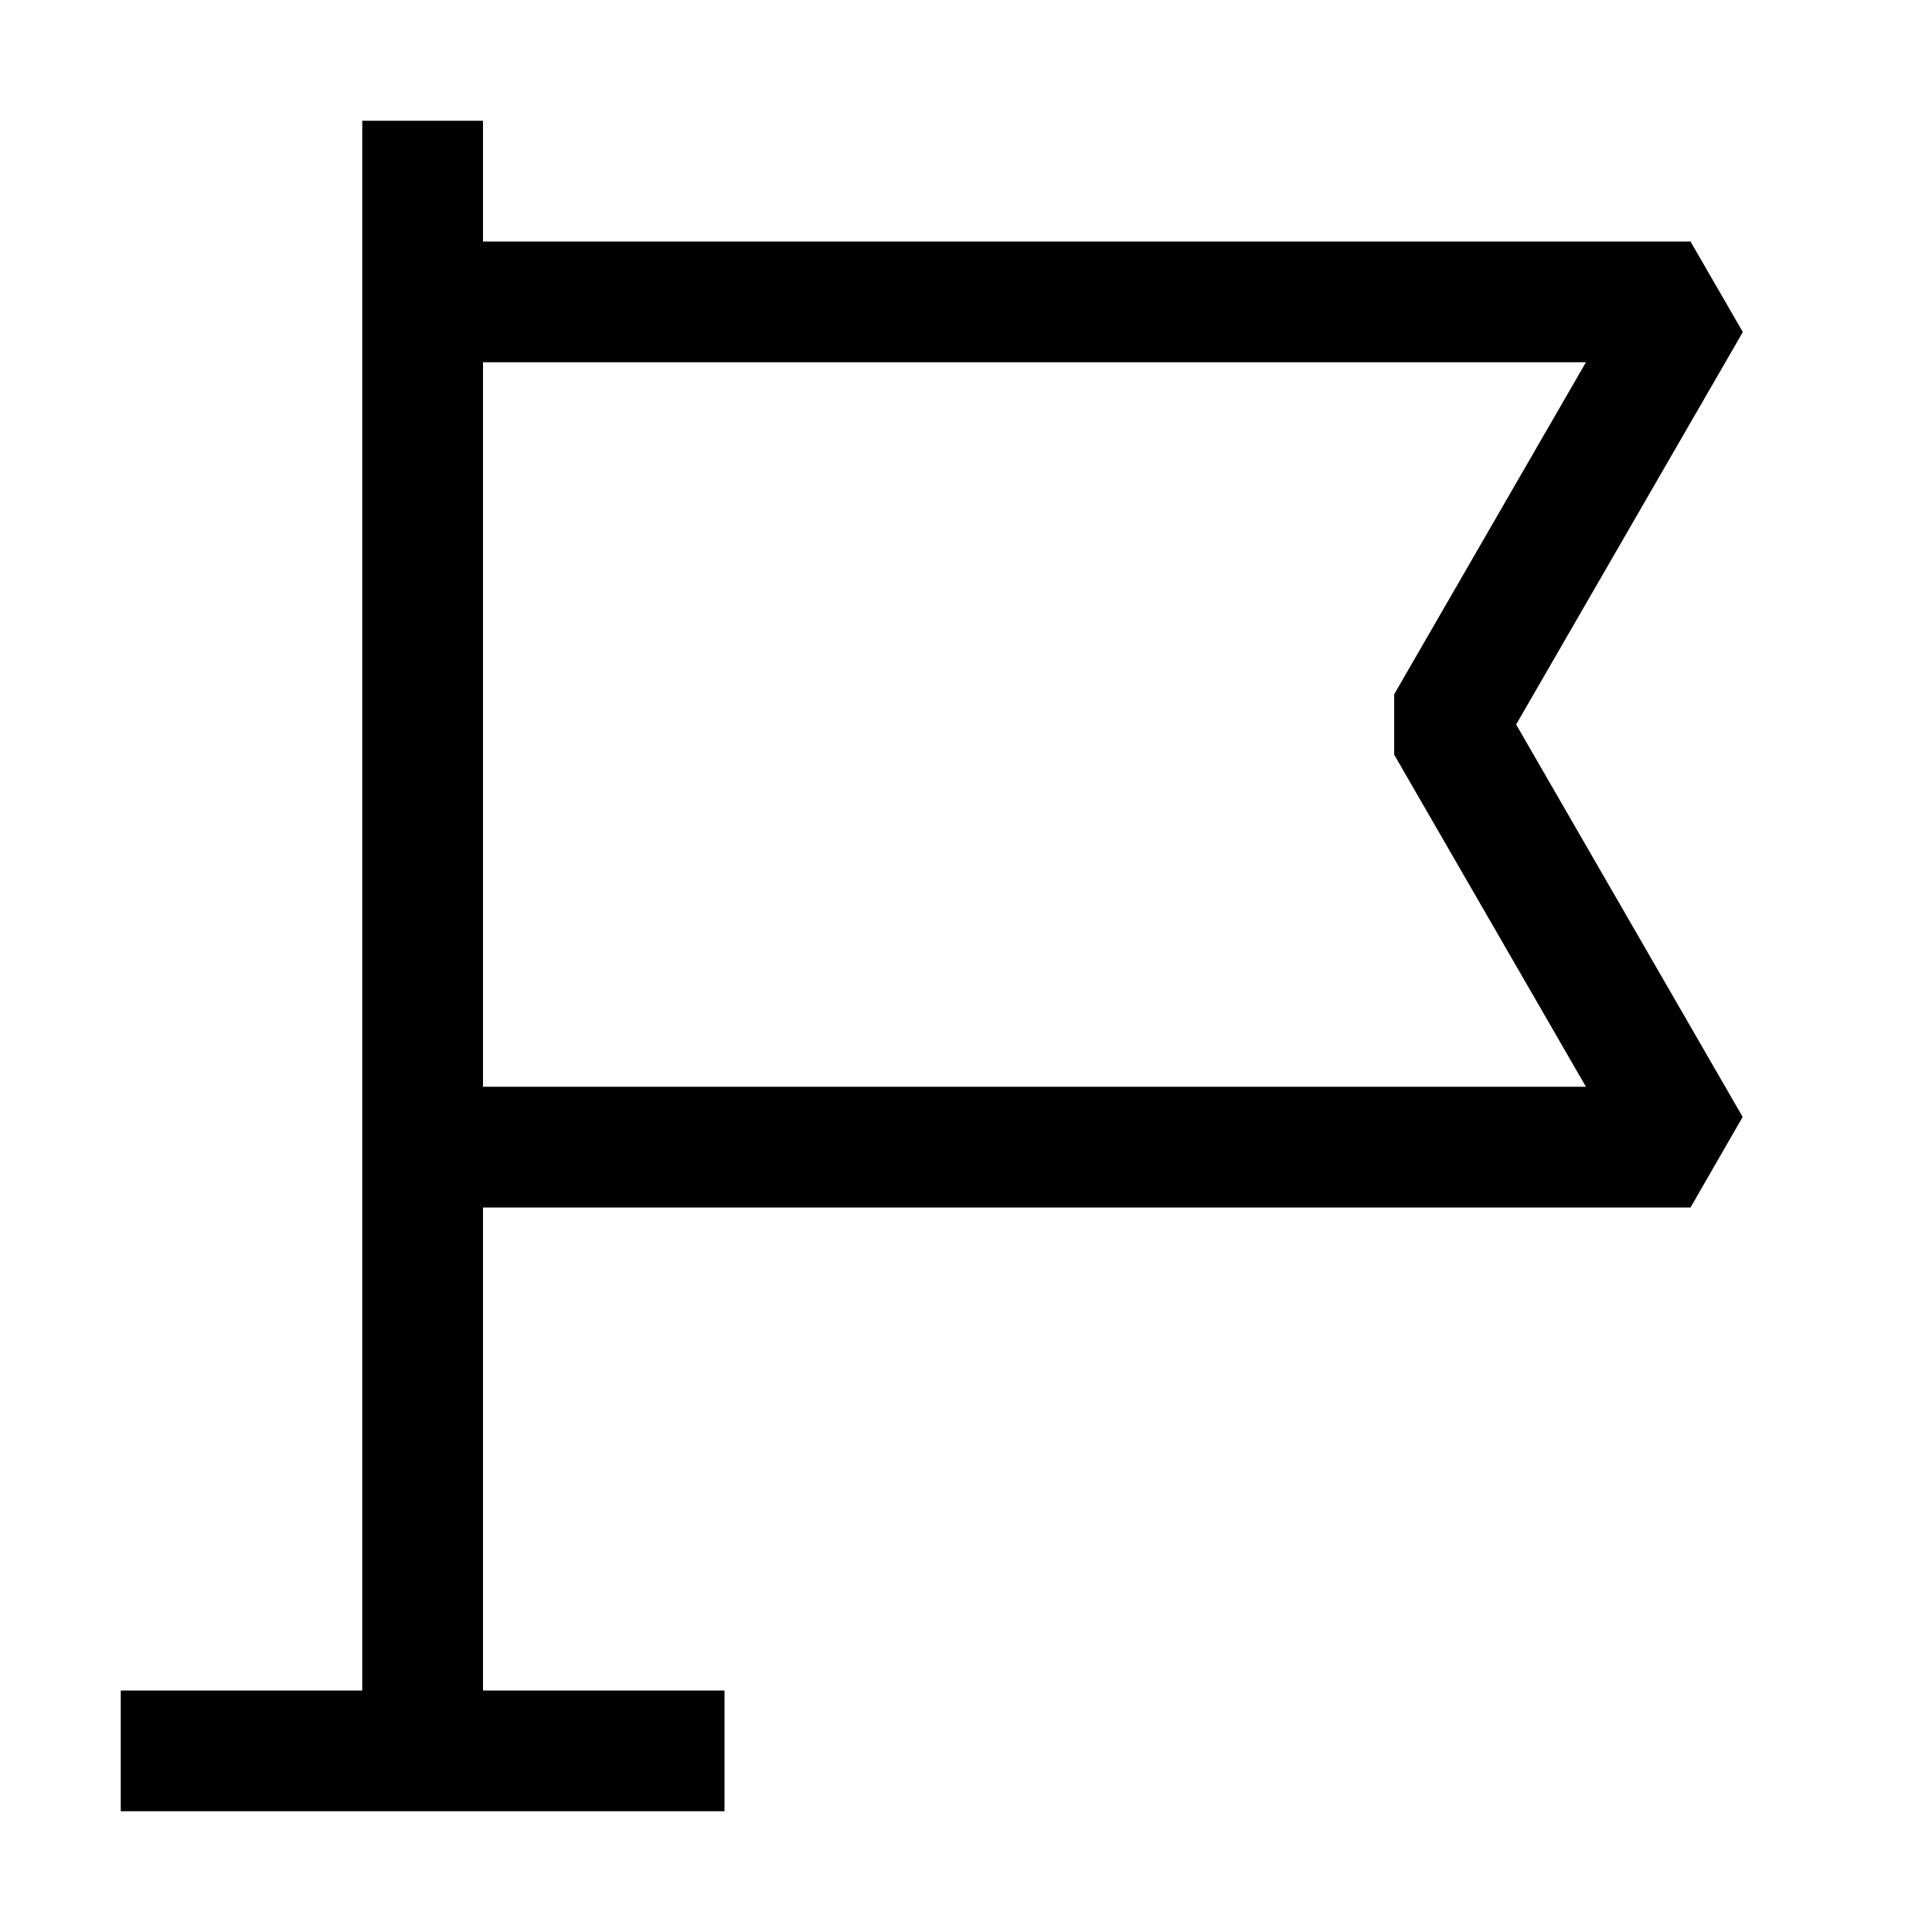 <svg viewBox="0 0 24 24" xmlns="http://www.w3.org/2000/svg"><path fill-rule="evenodd" d="M6 15v6h3v1.5H1.5V21h3V1.5H6V3h15l.65 1.125L18.834 9l2.814 4.875L21 15H6zm0-1.5h13.701l-2.382-4.125v-.75L19.701 4.5H6v9z"/></svg>